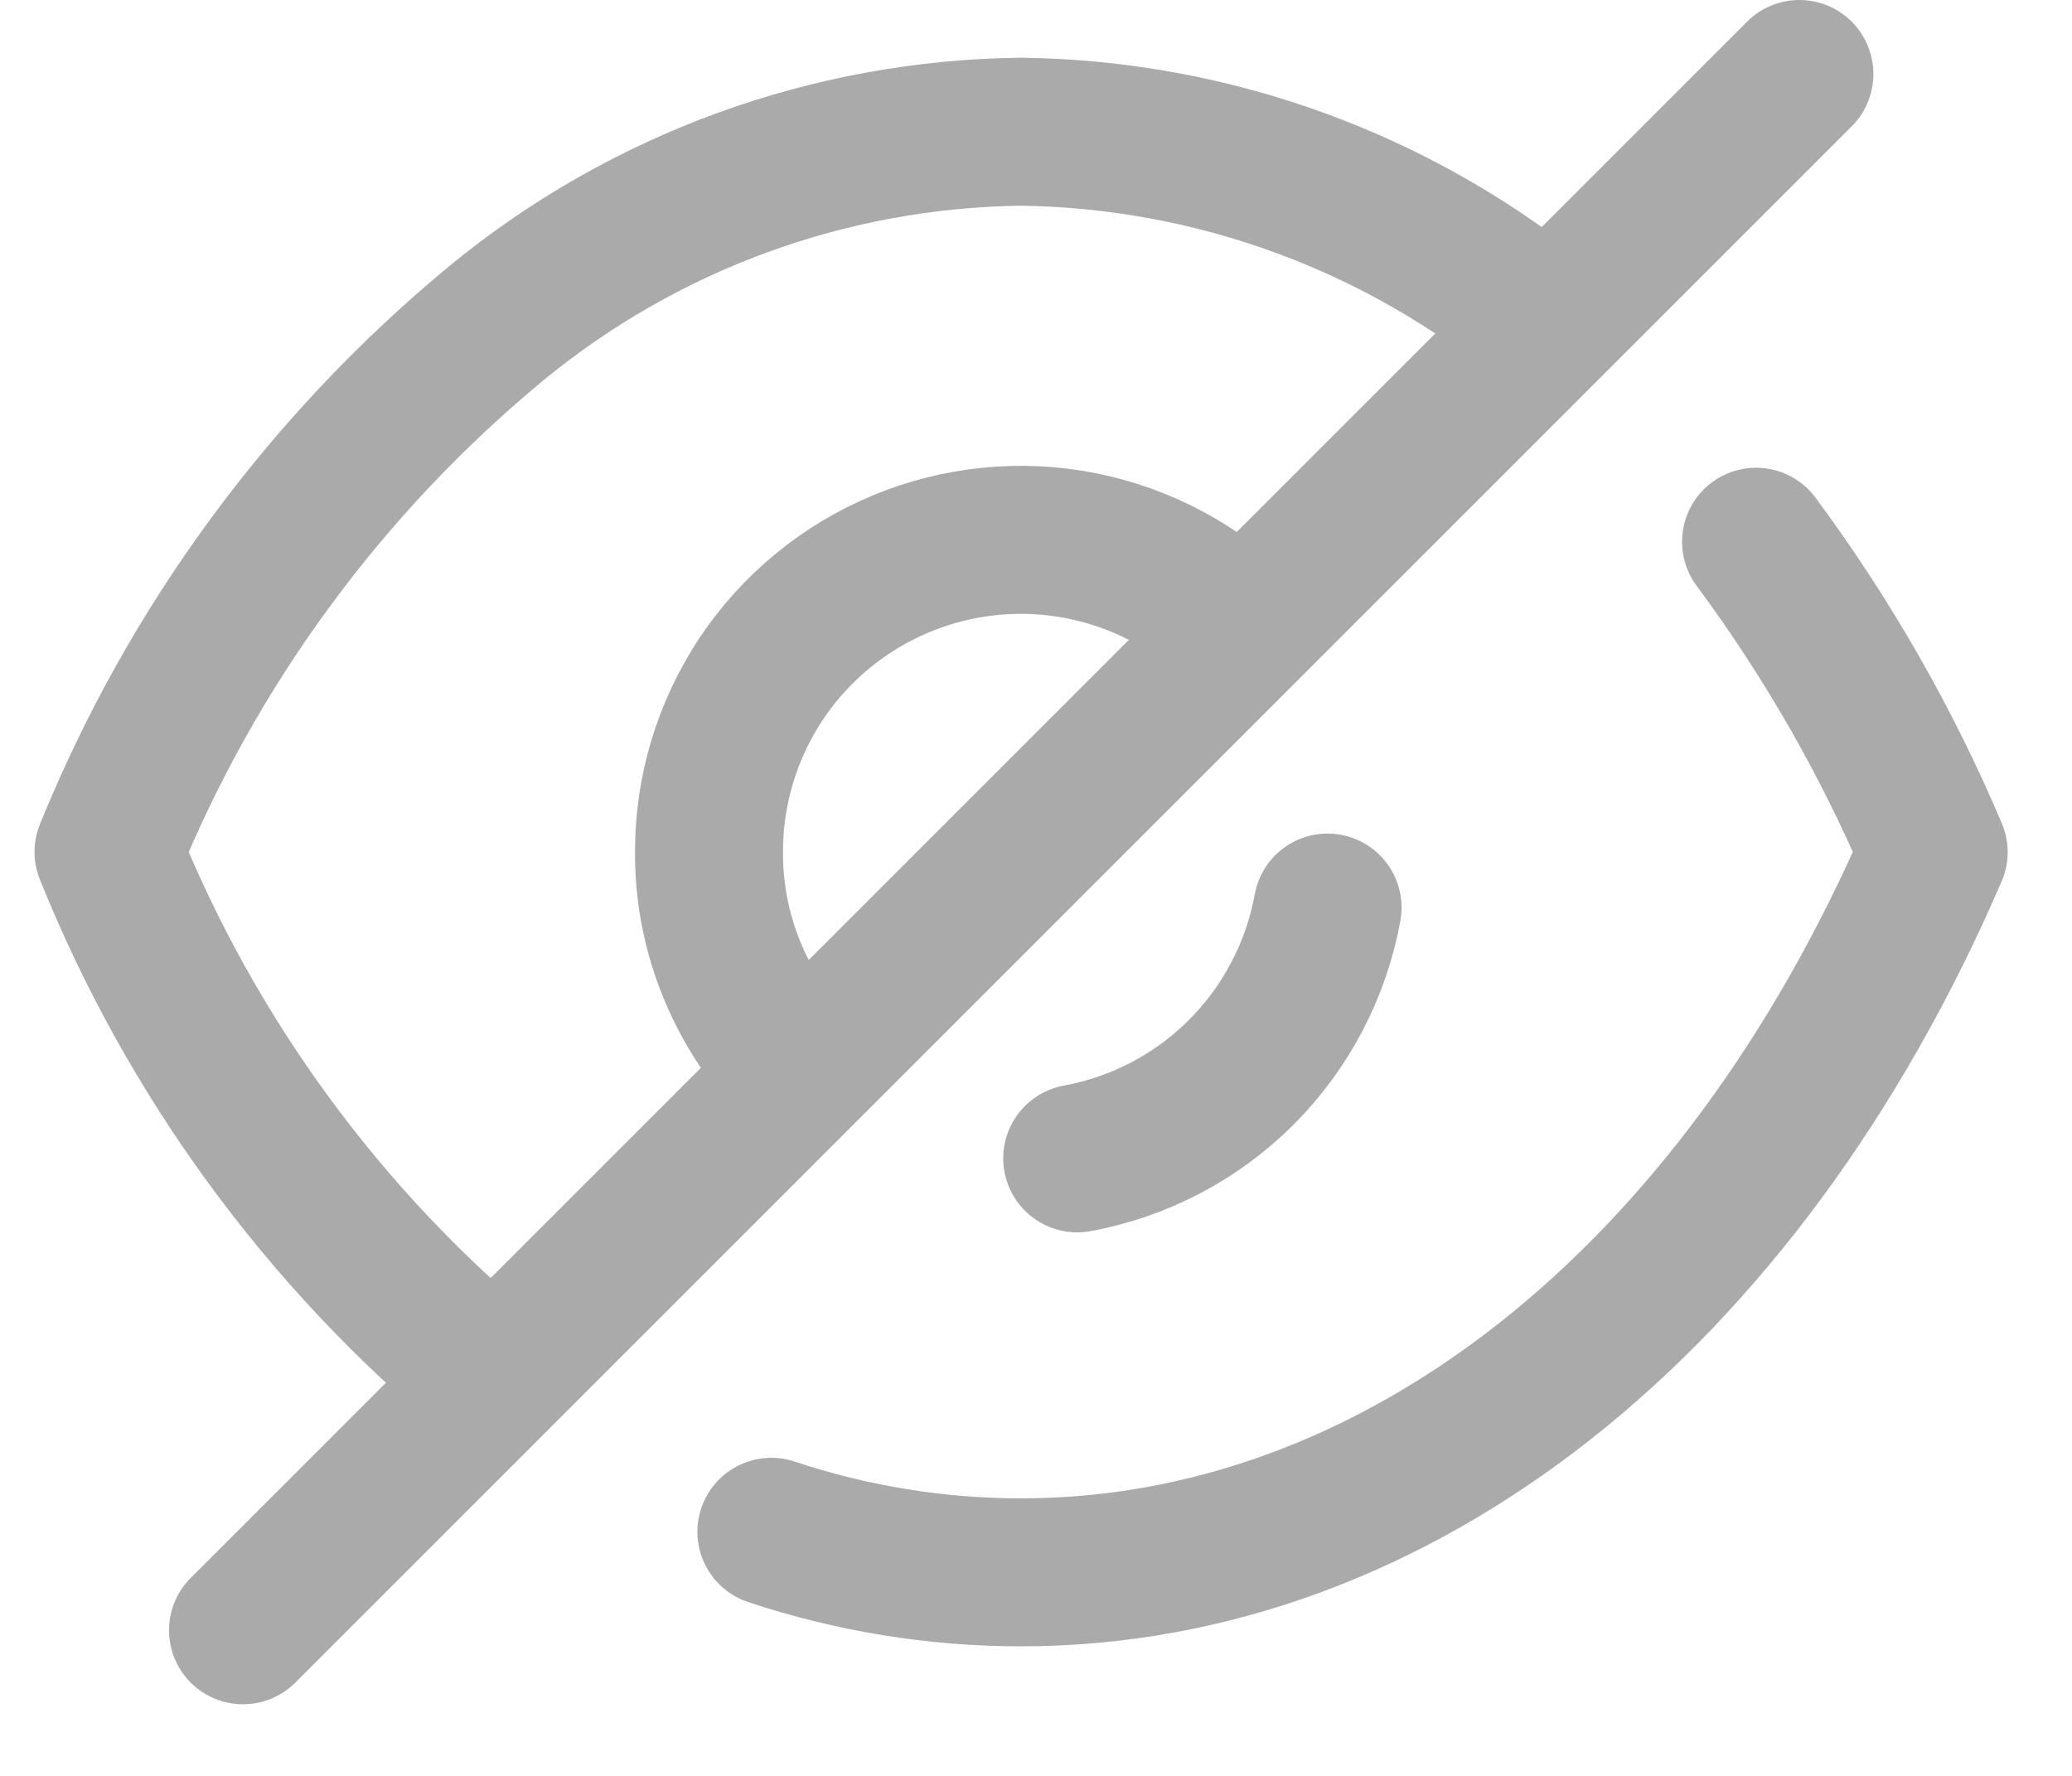<svg width="21" height="18" viewBox="0 0 21 18" fill="none" xmlns="http://www.w3.org/2000/svg">
<path d="M8.111 10.867C7.816 10.575 7.583 10.228 7.424 9.845C7.265 9.463 7.184 9.052 7.186 8.638C7.184 8.012 7.369 7.401 7.715 6.88C8.062 6.36 8.556 5.954 9.133 5.714C9.711 5.474 10.347 5.41 10.96 5.532C11.574 5.654 12.137 5.955 12.58 6.397" stroke="#AAAAAA" stroke-width="1.5" stroke-linecap="round" stroke-linejoin="round"/>
<path d="M13.455 9.199C13.34 9.83 13.036 10.411 12.583 10.866C12.13 11.32 11.549 11.625 10.918 11.741" stroke="#AAAAAA" stroke-width="1.5" stroke-linecap="round" stroke-linejoin="round"/>
<path d="M5 13.973C3.275 12.546 1.935 10.711 1.1 8.635C1.947 6.549 3.299 4.707 5.034 3.273C6.534 2.041 8.409 1.357 10.35 1.335C12.299 1.36 14.182 2.05 15.686 3.292" stroke="#AAAAAA" stroke-width="1.5" stroke-linecap="round" stroke-linejoin="round"/>
<path d="M17.798 5.491C18.52 6.465 19.125 7.521 19.598 8.637C17.631 13.194 14.155 15.937 10.348 15.937C9.488 15.937 8.634 15.798 7.818 15.526" stroke="#AAAAAA" stroke-width="1.5" stroke-linecap="round" stroke-linejoin="round"/>
<path d="M18.237 0.75L2.463 16.524" stroke="#AAAAAA" stroke-width="1.5" stroke-linecap="round" stroke-linejoin="round"/>
</svg>
